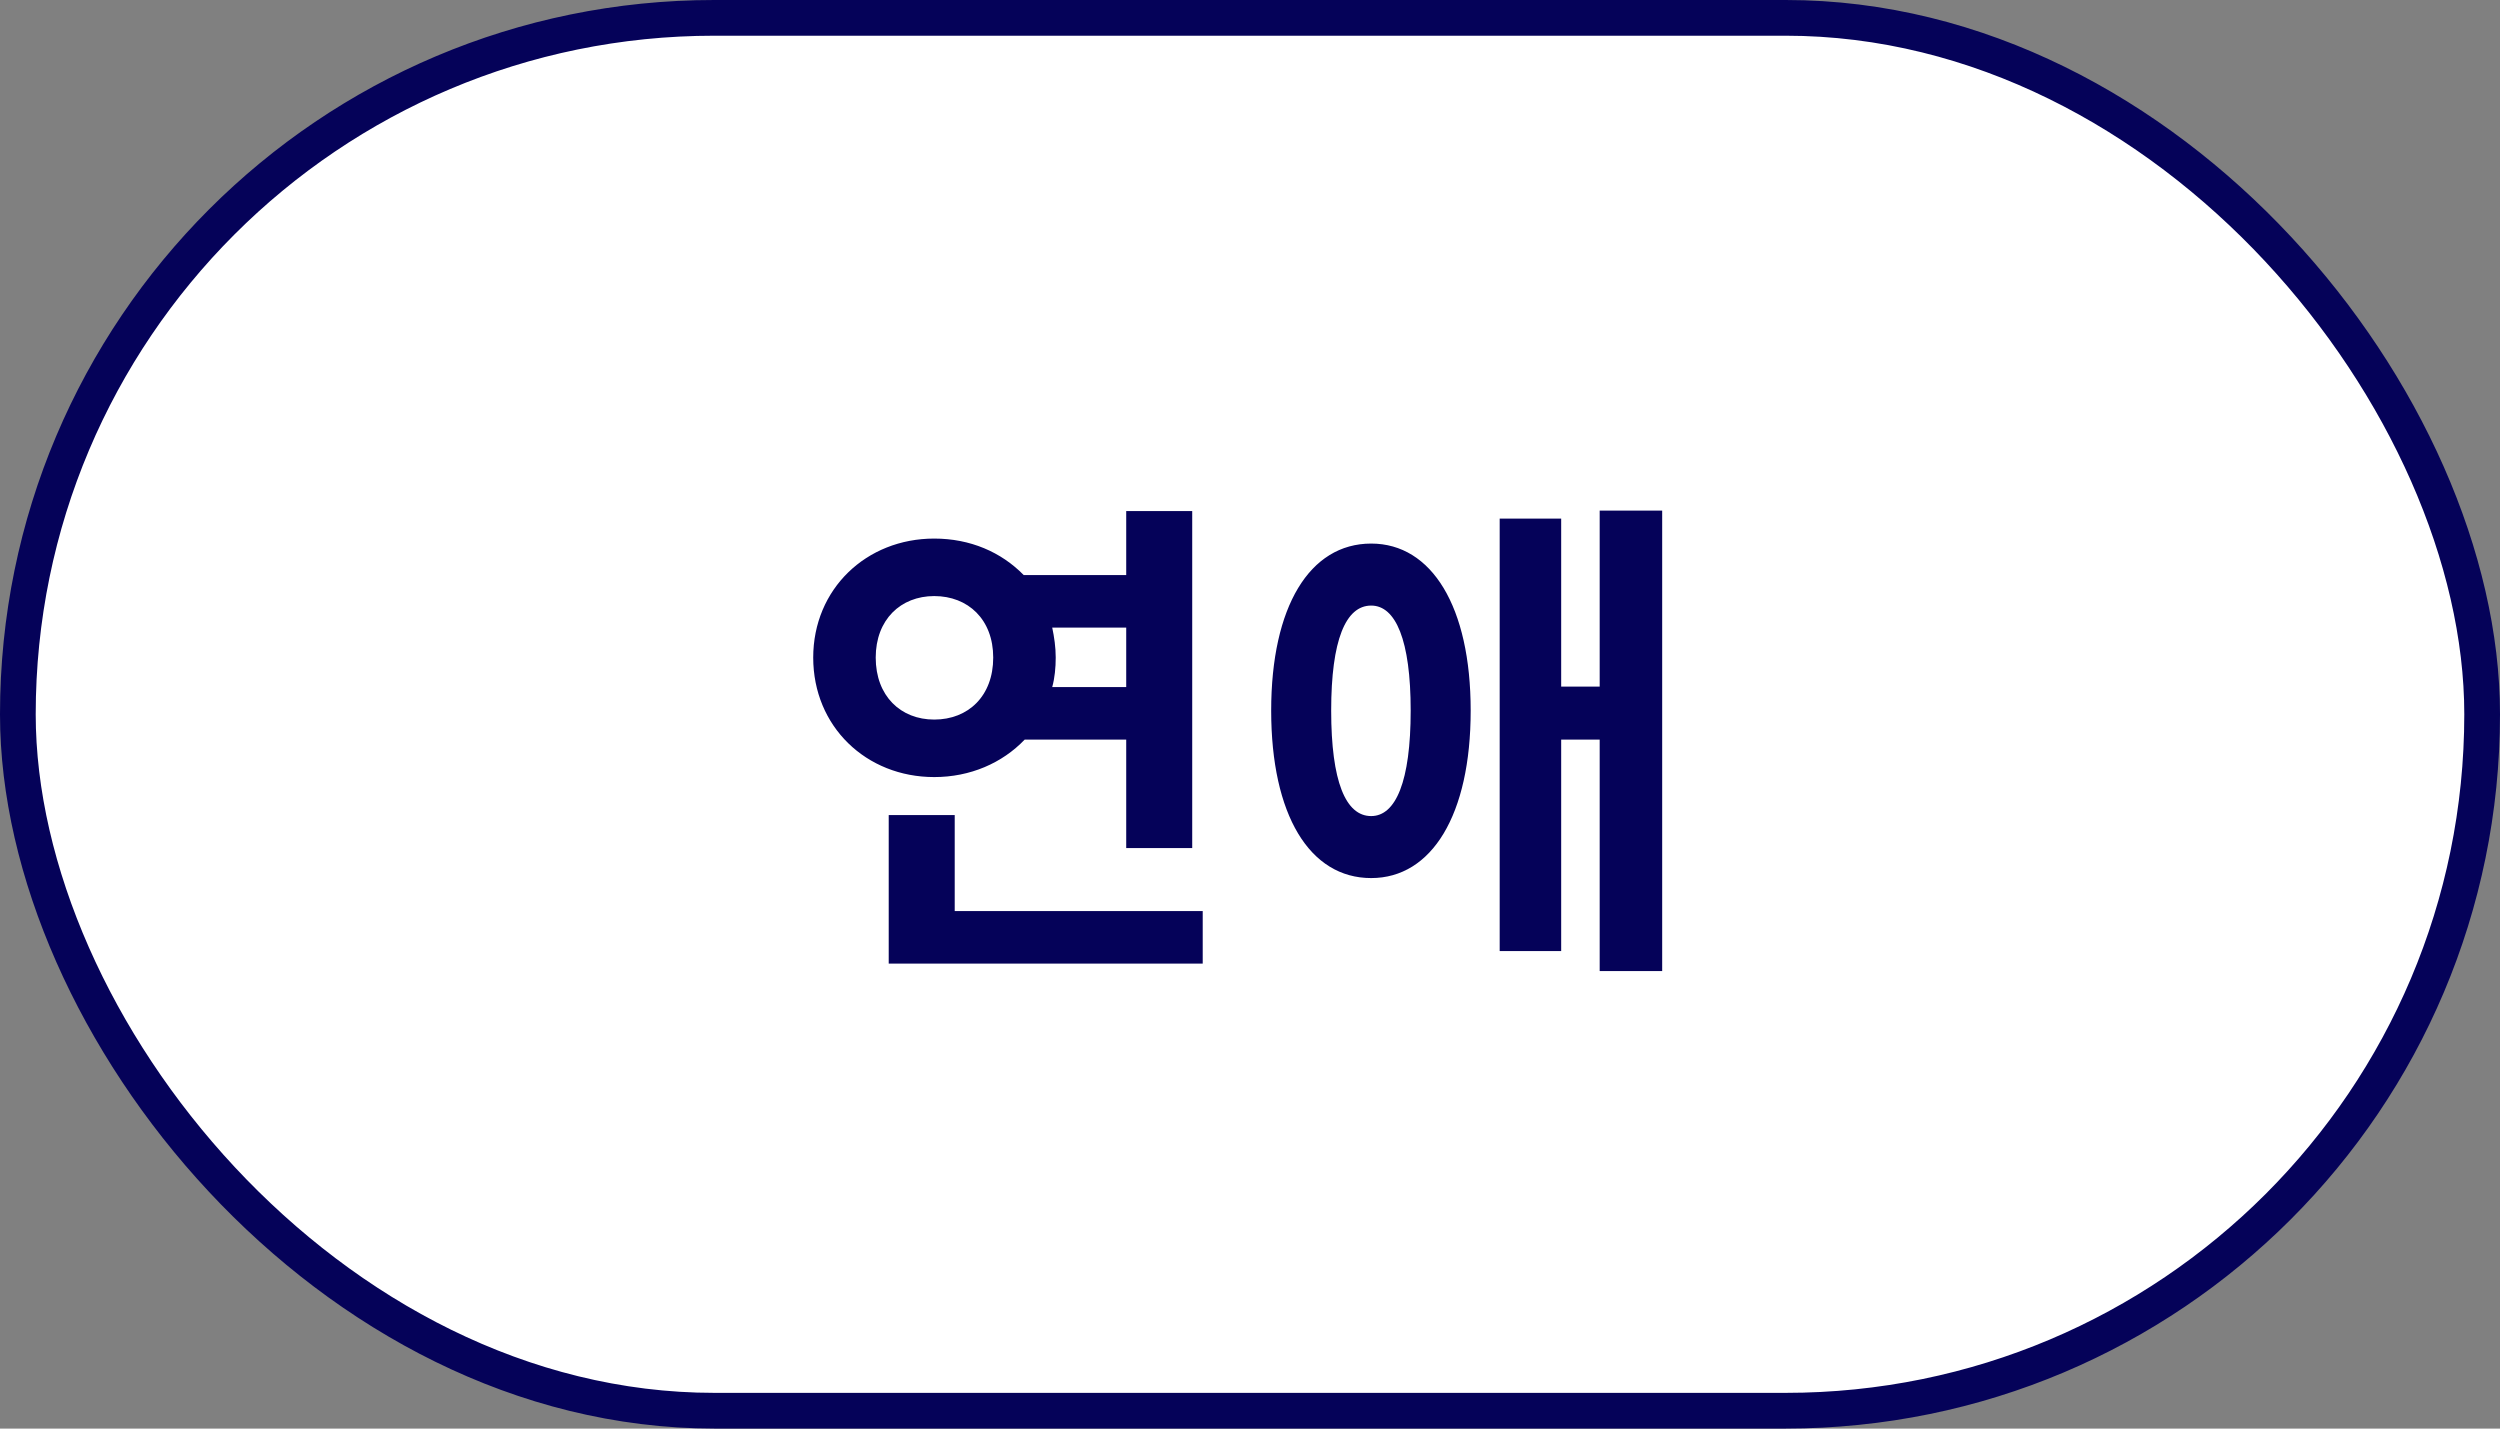 <svg width="70" height="40" viewBox="0 0 70 40" fill="none" xmlns="http://www.w3.org/2000/svg">
<rect x="0" y="0" width="70" height="40" fill="#808080" stroke="none"/>
<rect x="0.5" y="0.5" width="69" height="39" rx="19.5" fill="white"/>
<rect x="0.5" y="0.5" width="69" height="39" rx="19.5" stroke="#050259"/>
<path d="M24.52 18.412C24.52 19.49 25.22 20.148 26.158 20.148C27.11 20.148 27.81 19.49 27.81 18.412C27.81 17.348 27.11 16.69 26.158 16.69C25.22 16.69 24.52 17.348 24.52 18.412ZM31.534 17.572H29.462C29.518 17.838 29.56 18.118 29.56 18.412C29.56 18.692 29.532 18.986 29.462 19.238H31.534V17.572ZM31.534 20.708H28.692C28.062 21.366 27.166 21.758 26.158 21.758C24.254 21.758 22.77 20.344 22.77 18.412C22.77 16.494 24.254 15.08 26.158 15.08C27.166 15.08 28.034 15.458 28.664 16.102H31.534V14.31H33.382V23.746H31.534V20.708ZM26.732 25.51H33.676V26.98H24.884V22.822H26.732V25.51ZM38.393 22.85C39.079 22.85 39.499 21.884 39.499 19.896C39.499 17.922 39.079 16.956 38.393 16.956C37.679 16.956 37.273 17.922 37.273 19.896C37.273 21.884 37.679 22.85 38.393 22.85ZM38.393 15.22C40.087 15.22 41.179 16.984 41.179 19.896C41.179 22.822 40.087 24.586 38.393 24.586C36.671 24.586 35.593 22.822 35.593 19.896C35.593 16.984 36.671 15.22 38.393 15.22ZM44.791 14.296H46.541V27.19H44.791V20.708H43.713V26.63H41.991V14.52H43.713V19.224H44.791V14.296Z" fill="#050259"/>
</svg>
